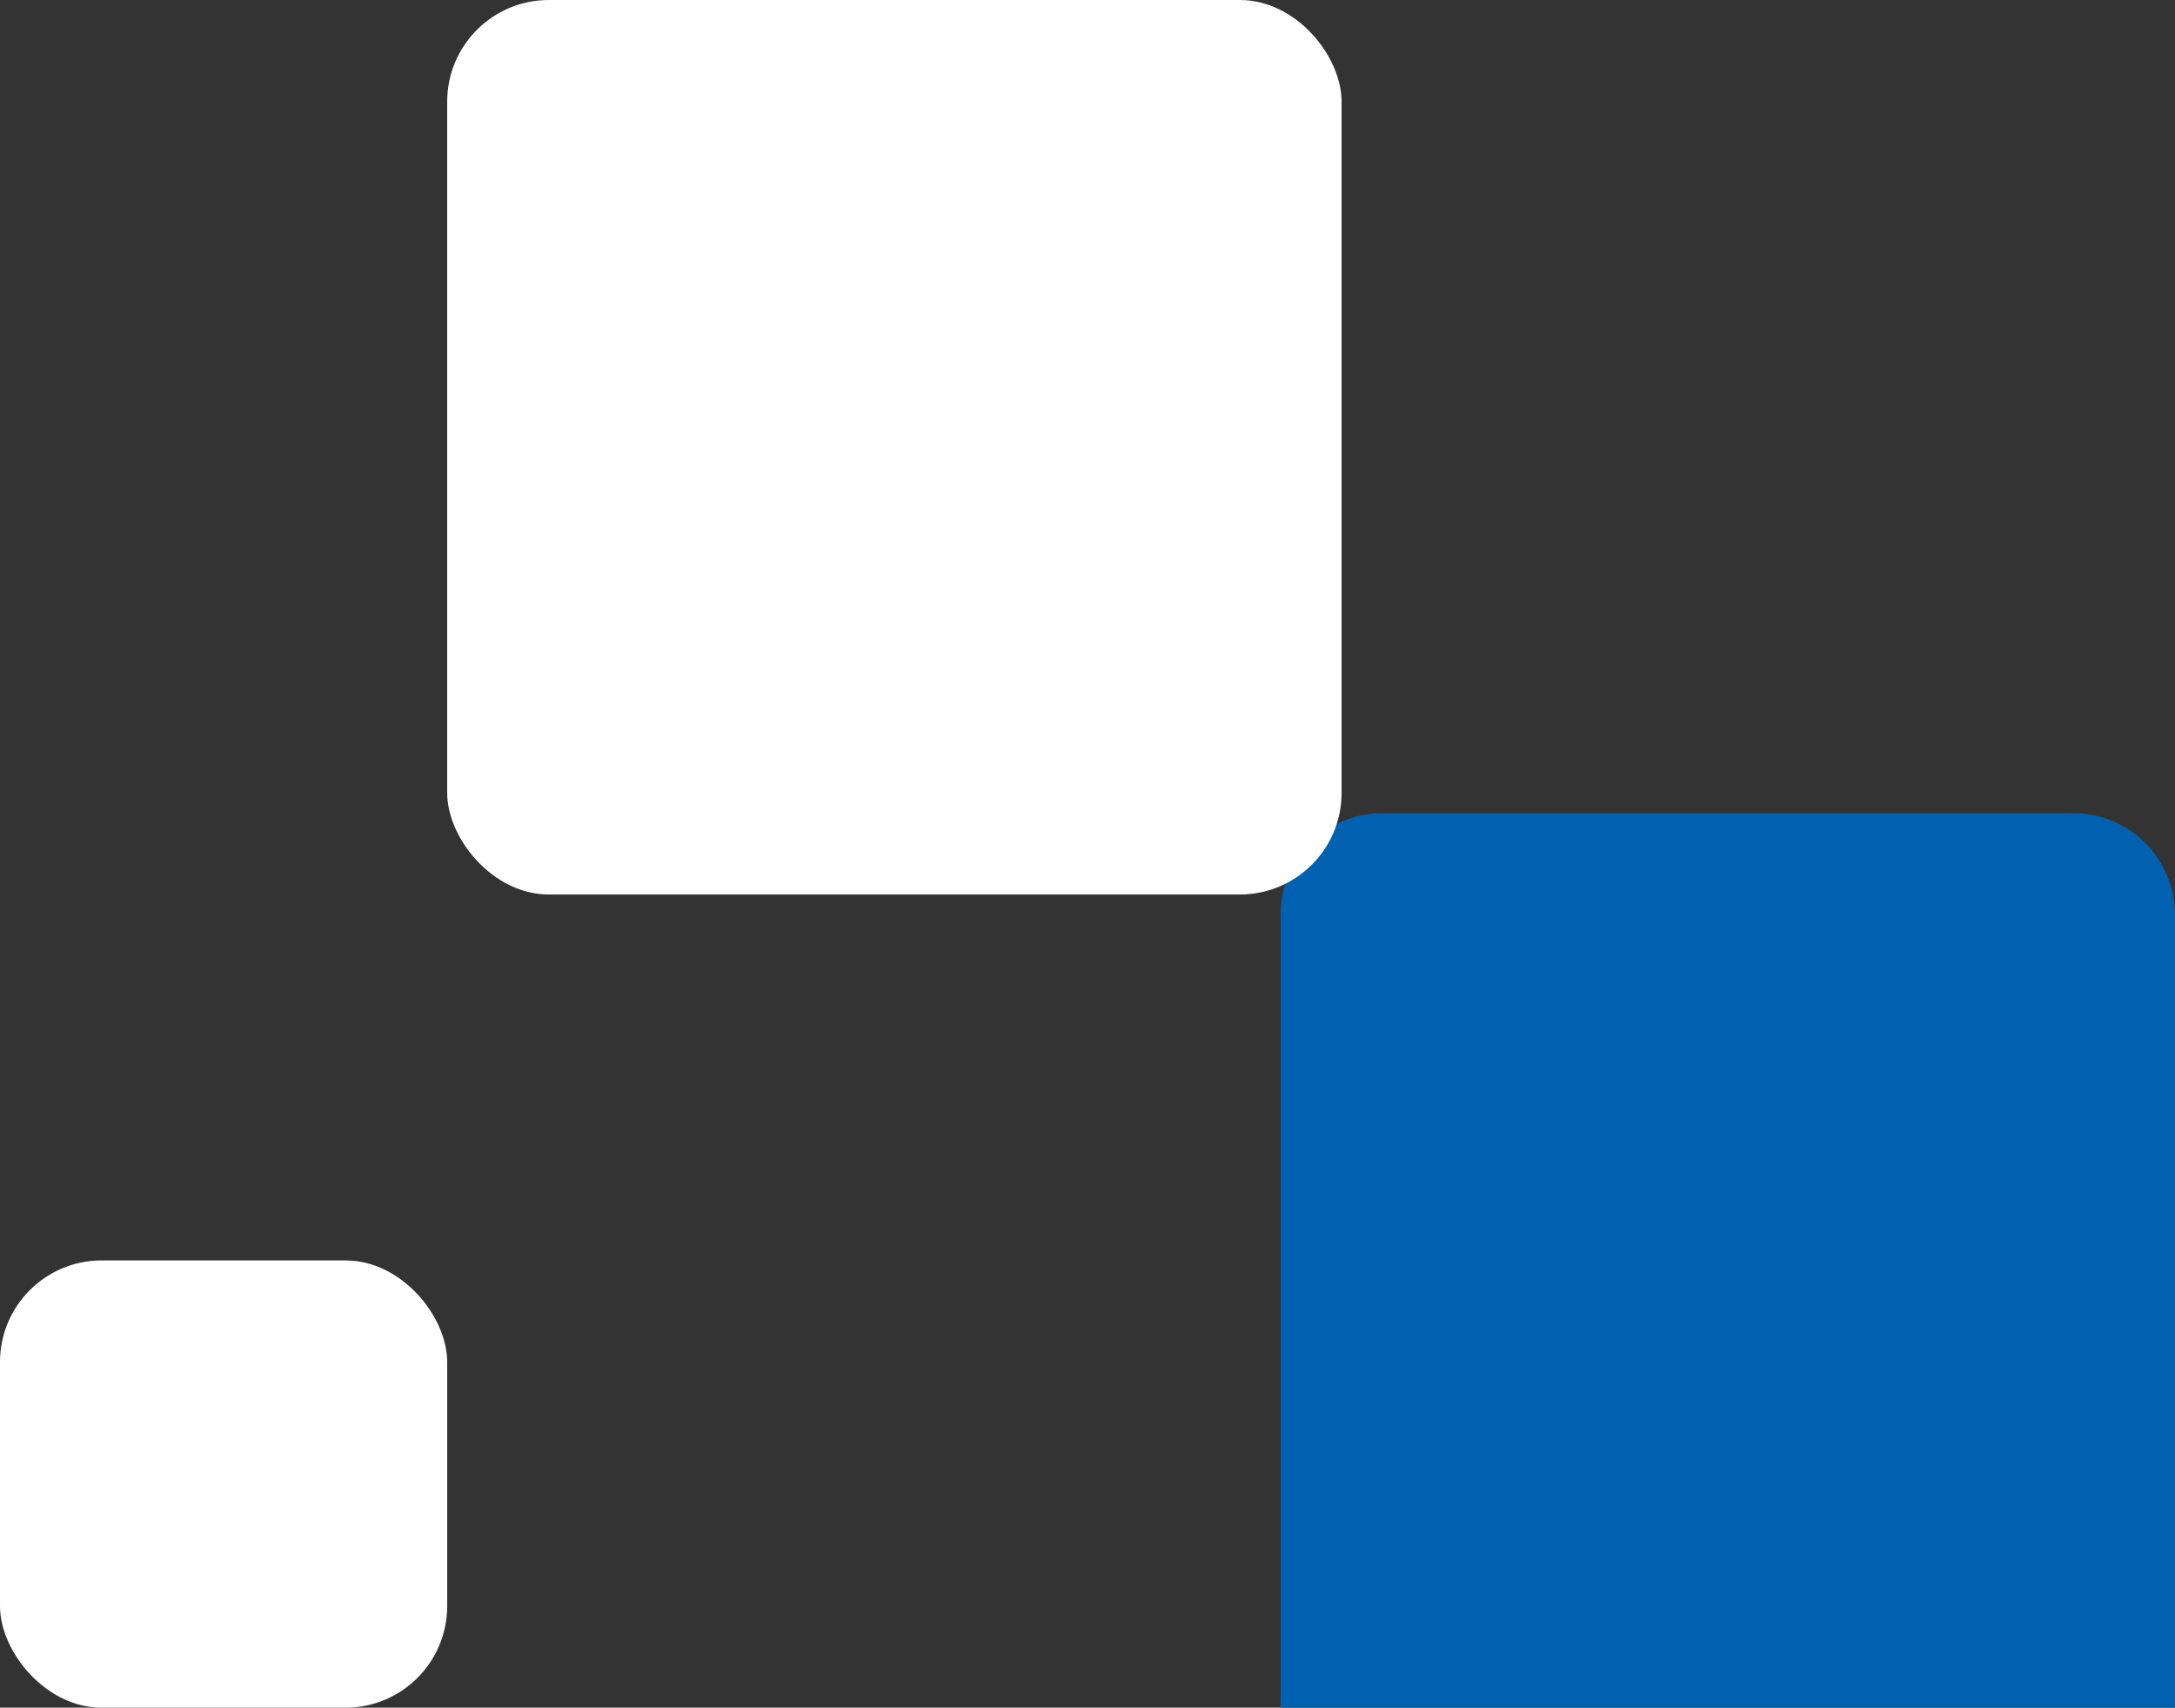 <svg width="107" height="84" viewBox="0 0 107 84" fill="none" xmlns="http://www.w3.org/2000/svg">
<rect x="0" y="0" width="107" height="84" fill="#333333" stroke="none"/>
<g id="Group 114">
<path id="Rectangle 24" d="M63 45C63 42.239 65.239 40 68 40H102C104.761 40 107 42.239 107 45V84H63V45Z" fill="#0061B0"/>
<rect id="Rectangle 25" x="22" width="44" height="44" rx="5" fill="white"/>
<rect id="Rectangle 26" y="62" width="22" height="22" rx="5" fill="white"/>
</g>
</svg>
